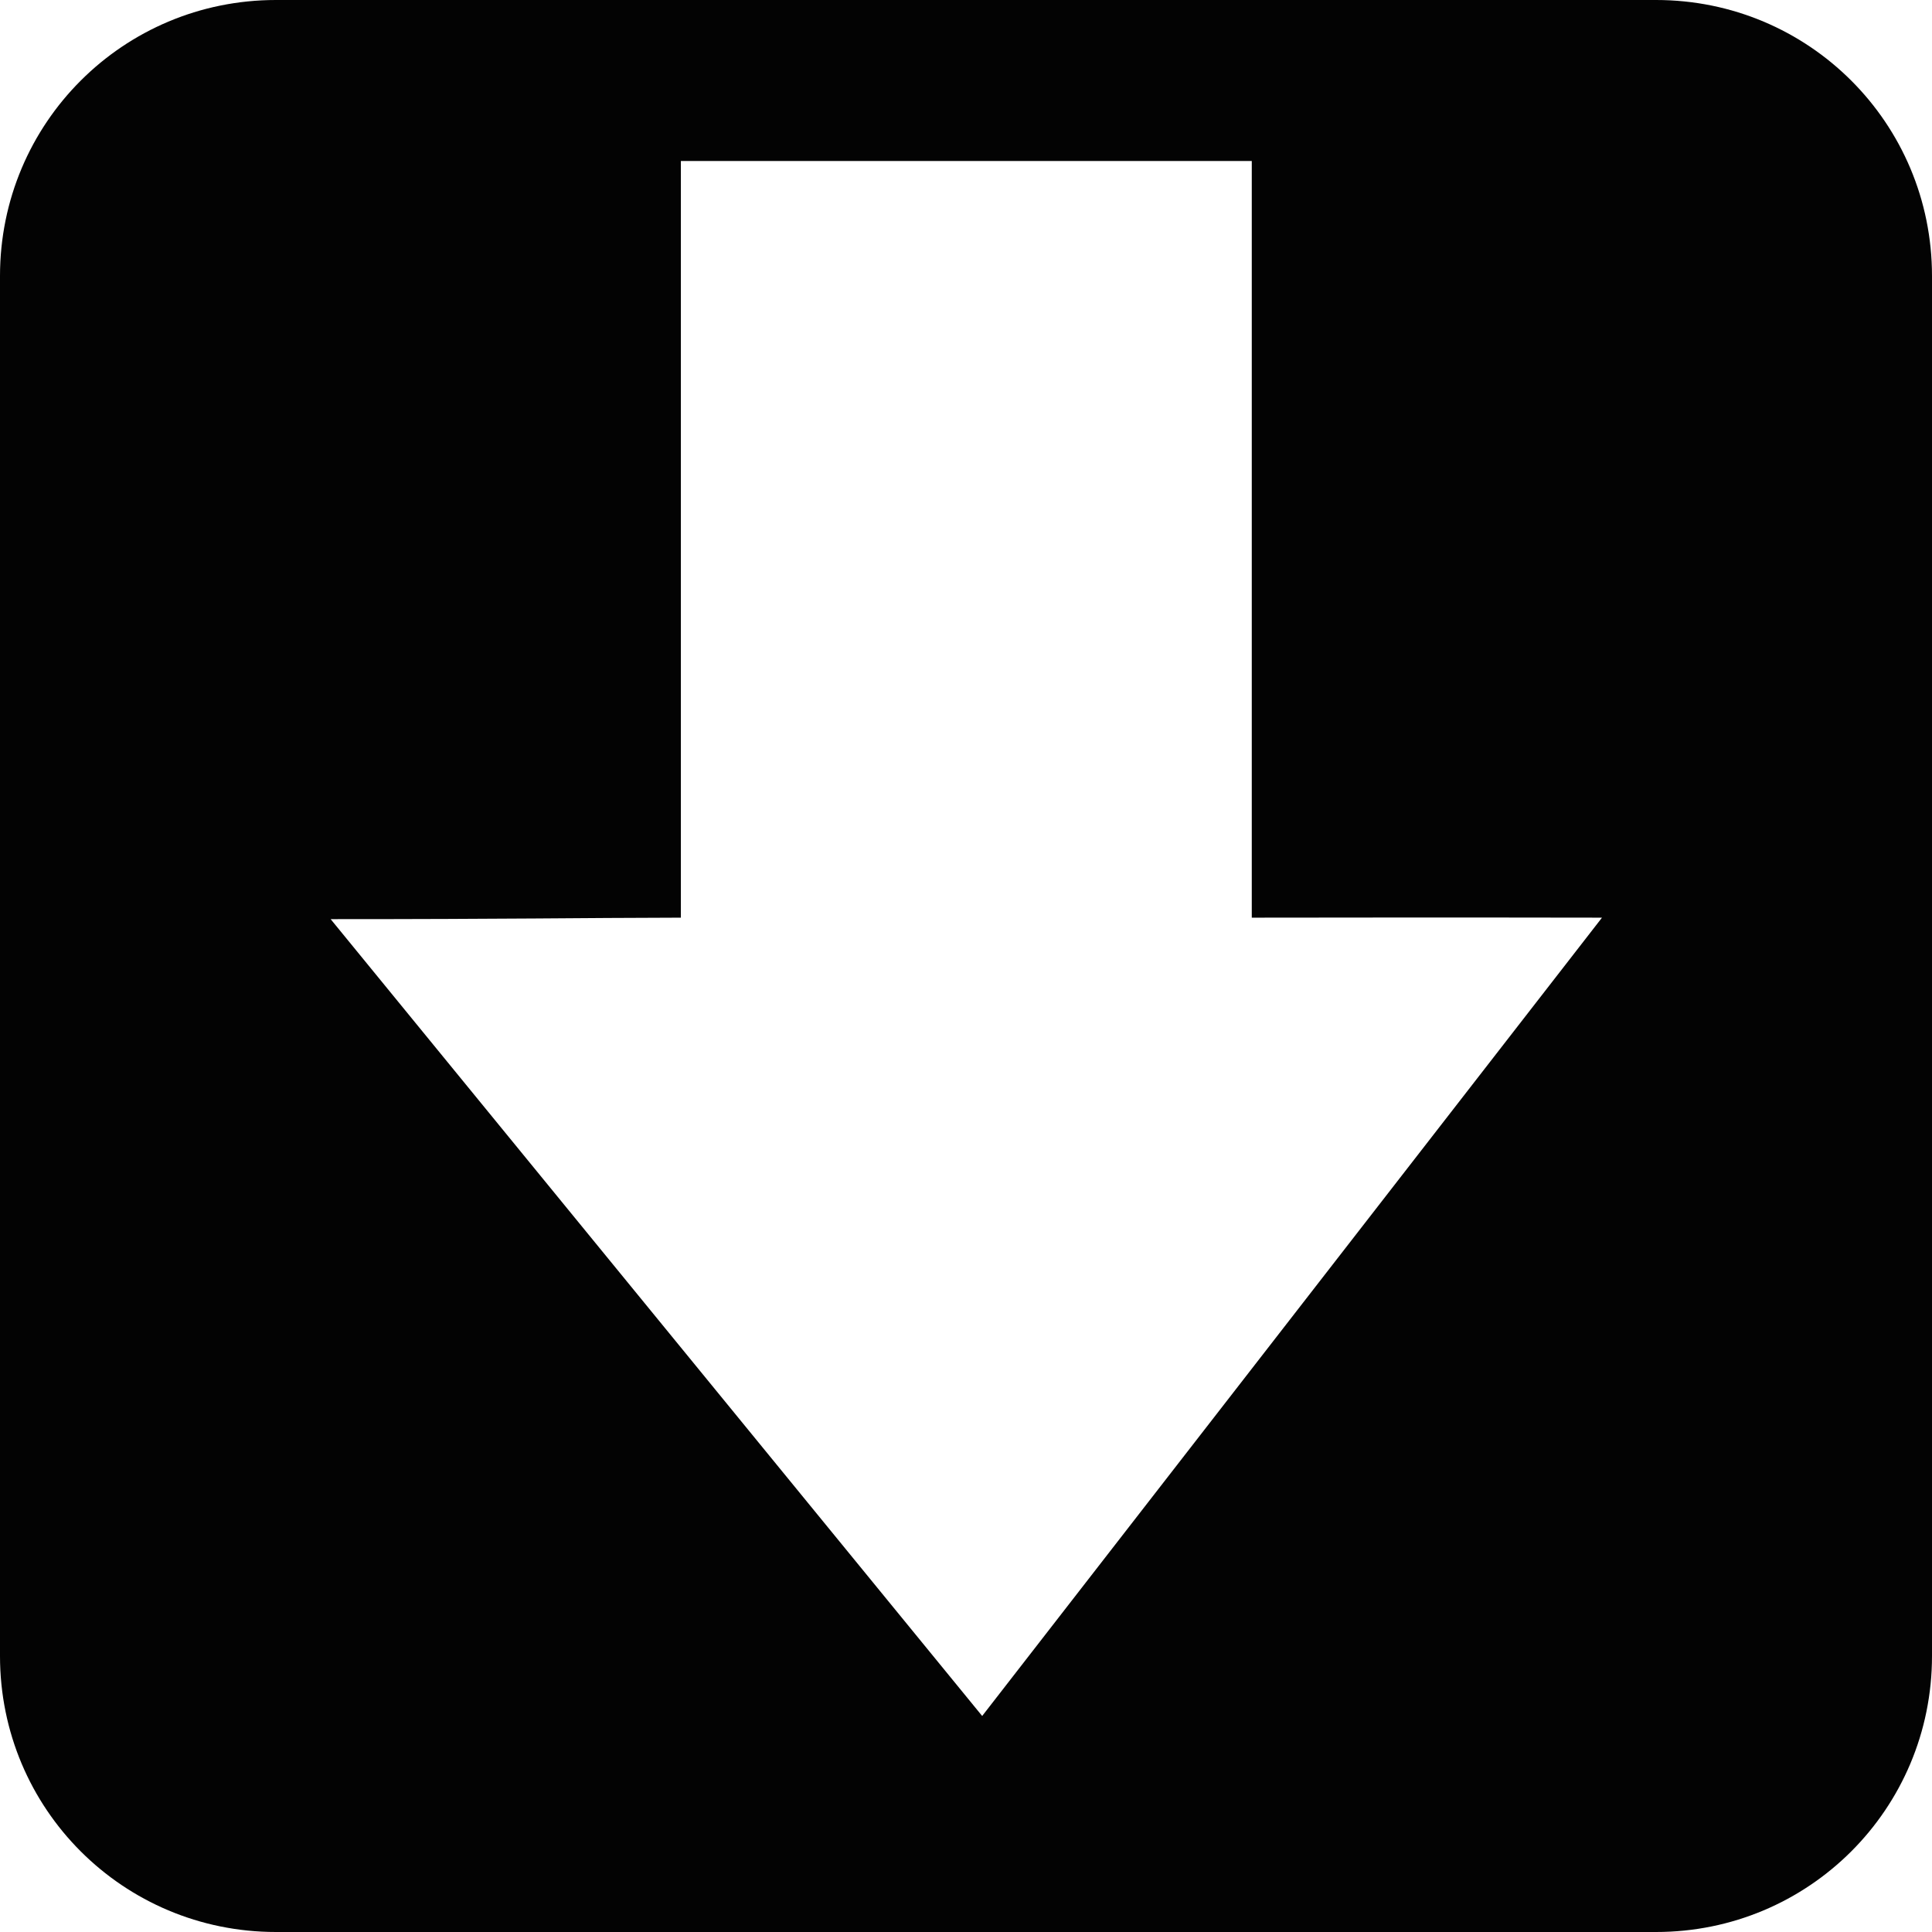 <?xml version="1.0" encoding="UTF-8" standalone="no"?>
<!--part of the rodentia icon theme by sixsixfive released under CC0 (https://creativecommons.org/publicdomain/zero/1.0/) on openclipart-->

<svg
   xmlns:dc="http://purl.org/dc/elements/1.1/"
   xmlns:cc="http://creativecommons.org/ns#"
   xmlns:rdf="http://www.w3.org/1999/02/22-rdf-syntax-ns#"
   xmlns:svg="http://www.w3.org/2000/svg"
   xmlns="http://www.w3.org/2000/svg"
   xmlns:xlink="http://www.w3.org/1999/xlink"
   xmlns:sodipodi="http://sodipodi.sourceforge.net/DTD/sodipodi-0.dtd"
   xmlns:inkscape="http://www.inkscape.org/namespaces/inkscape"
   viewBox="0 0 48 48"
   version="1.1"
   id="svg32"
   sodipodi:docname="download_black.svg"
   inkscape:version="0.92.4 (33fec40, 2019-01-16)">
  <sodipodi:namedview
     pagecolor="#ffffff"
     bordercolor="#666666"
     borderopacity="1"
     objecttolerance="10"
     gridtolerance="10"
     guidetolerance="10"
     inkscape:pageopacity="0"
     inkscape:pageshadow="2"
     inkscape:window-width="1920"
     inkscape:window-height="1025"
     id="namedview34"
     showgrid="false"
     inkscape:zoom="9.8333333"
     inkscape:cx="7.7922035"
     inkscape:cy="28.278424"
     inkscape:window-x="0"
     inkscape:window-y="0"
     inkscape:window-maximized="1"
     inkscape:current-layer="1" />
  <defs
     id="0">
    <linearGradient
       id="2">
      <stop
         id="I"
         stop-color="#2e3436" />
      <stop
         id="J"
         offset="1"
         stop-color="#2e3436"
         stop-opacity="0" />
    </linearGradient>
    <linearGradient
       id="3">
      <stop
         id="K"
         stop-color="#eeeeec" />
      <stop
         id="L"
         offset="1"
         stop-color="#eeeeec"
         stop-opacity="0" />
    </linearGradient>
    <linearGradient
       id="4">
      <stop
         id="M"
         stop-color="#fff"
         stop-opacity="0.8" />
      <stop
         id="N"
         offset="1"
         stop-color="#fff"
         stop-opacity="0" />
    </linearGradient>
    <radialGradient
       cx="60.05"
       cy="51.39"
       r="15.03"
       id="5"
       xlink:href="#6"
       gradientUnits="userSpaceOnUse"
       gradientTransform="matrix(-1.405,1.189,-1,-1.181,199.738,11.751)" />
    <linearGradient
       id="6">
      <stop
         id="O"
         stop-color="#eee" />
      <stop
         id="P"
         offset="1"
         stop-color="#dcdcdc" />
    </linearGradient>
    <radialGradient
       cx="24.377"
       cy="45.941"
       r="23.08"
       id="7"
       xlink:href="#2"
       gradientUnits="userSpaceOnUse"
       gradientTransform="matrix(1,0,0,0.146,0,39.255)" />
    <linearGradient
       y1="4.219"
       x2="0"
       y2="43.781"
       id="8"
       xlink:href="#4"
       gradientUnits="userSpaceOnUse" />
    <linearGradient
       id="9">
      <stop
         id="Q"
         stop-color="#d3d7cf" />
      <stop
         id="R"
         offset="1"
         stop-color="#fff" />
    </linearGradient>
    <linearGradient
       x1="4.094"
       y1="-58.01"
       x2="15.298"
       y2="33.906"
       id="A"
       xlink:href="#3"
       gradientUnits="userSpaceOnUse"
       gradientTransform="translate(0,-1.5)" />
    <radialGradient
       cx="21.932"
       cy="25.588"
       r="16.375"
       id="B"
       xlink:href="#9"
       gradientUnits="userSpaceOnUse"
       gradientTransform="matrix(1.687,-1.593,1.788,1.893,-58.734,30.217)" />
  </defs>
  <g
     id="1">
    <path
       style="fill:#030303;stroke-width:1.143;fill-opacity:1"
       d="M 6.857 0 C 3.059 0 4.2442241e-17 3.059 0 6.857 L 0 41.143 C 0 44.941 3.059 48 6.857 48 L 41.143 48 C 44.941 48 48 44.941 48 41.143 L 48 6.857 C 48 3.059 44.941 4.2442241e-17 41.143 0 L 6.857 0 z M 16.916 4 L 31.1 4 L 31.1 22.799 C 33.681 22.798 35.278 22.791 39.801 22.799 L 24.402 42.633 L 8.215 22.836 C 12.732 22.836 14.337 22.804 16.916 22.799 L 16.916 4 z "
       id="D" />
  </g>
</svg>
